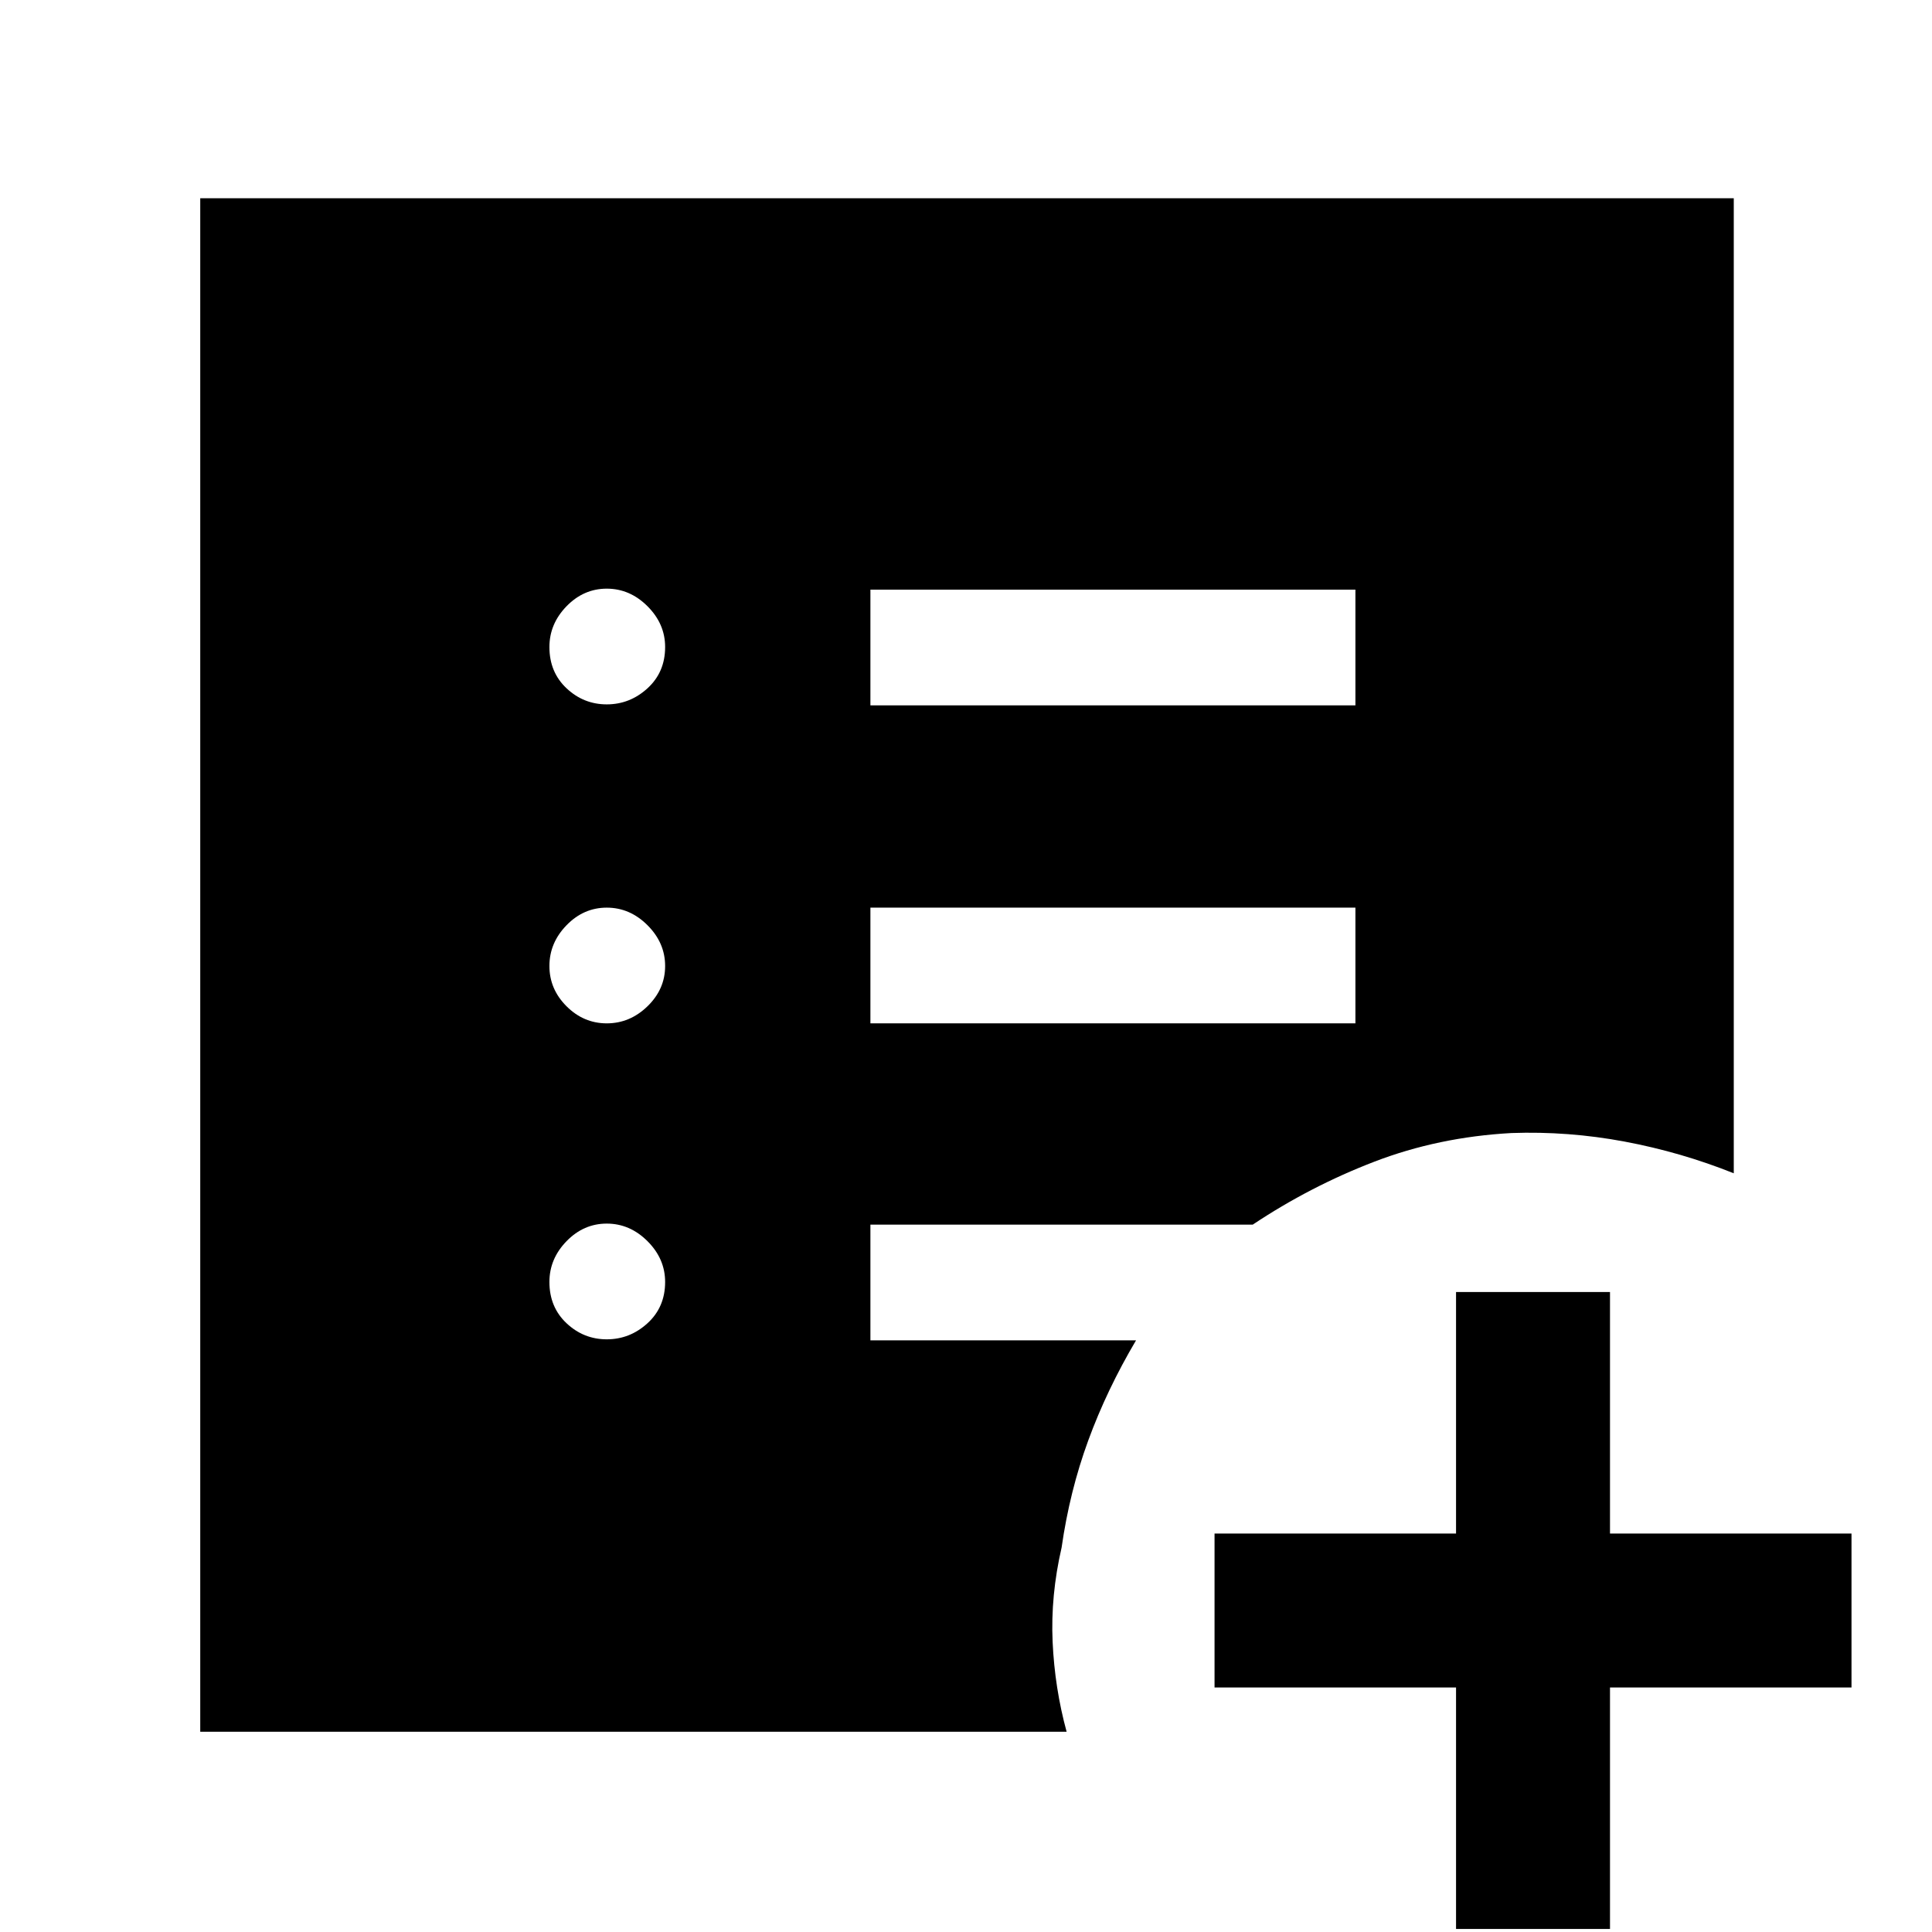 <svg xmlns="http://www.w3.org/2000/svg" height="48" viewBox="0 -960 960 960" width="48"><path d="M723.5-1.5v-120h-120V-198h120v-120H800v120h120v76.5H800v120h-76.5Zm-422-293q11.5 0 20.25-8t8.75-20.5q0-11.5-8.75-20.25T301.5-352q-11.5 0-20 8.75T273-323q0 12.5 8.5 20.5t20 8Zm0-157q11.5 0 20.25-8.5t8.75-20q0-11.5-8.75-20.25T301.5-509q-11.5 0-20 8.75T273-480q0 11.5 8.5 20t20 8.5Zm0-158.5q11.5 0 20.25-8t8.75-20.5q0-11.5-8.75-20.25t-20.25-8.75q-11.5 0-20 8.75T273-638.5q0 12.5 8.5 20.5t20 8Zm131 158.5h241V-509h-241v57.5Zm0-158h241V-667h-241v57.5Zm-333 510v-762h762V-377q-26.23-10.5-54.22-15.75-28-5.25-56.28-4.25-36.29 2-68.14 14.25Q651-370.5 622.5-351.5h-190v57.5h132q-14.5 24.5-23.75 49.75T527.5-191q-5.5 23.83-4.46 46.83T530-99.5H99.5Z"/></svg>